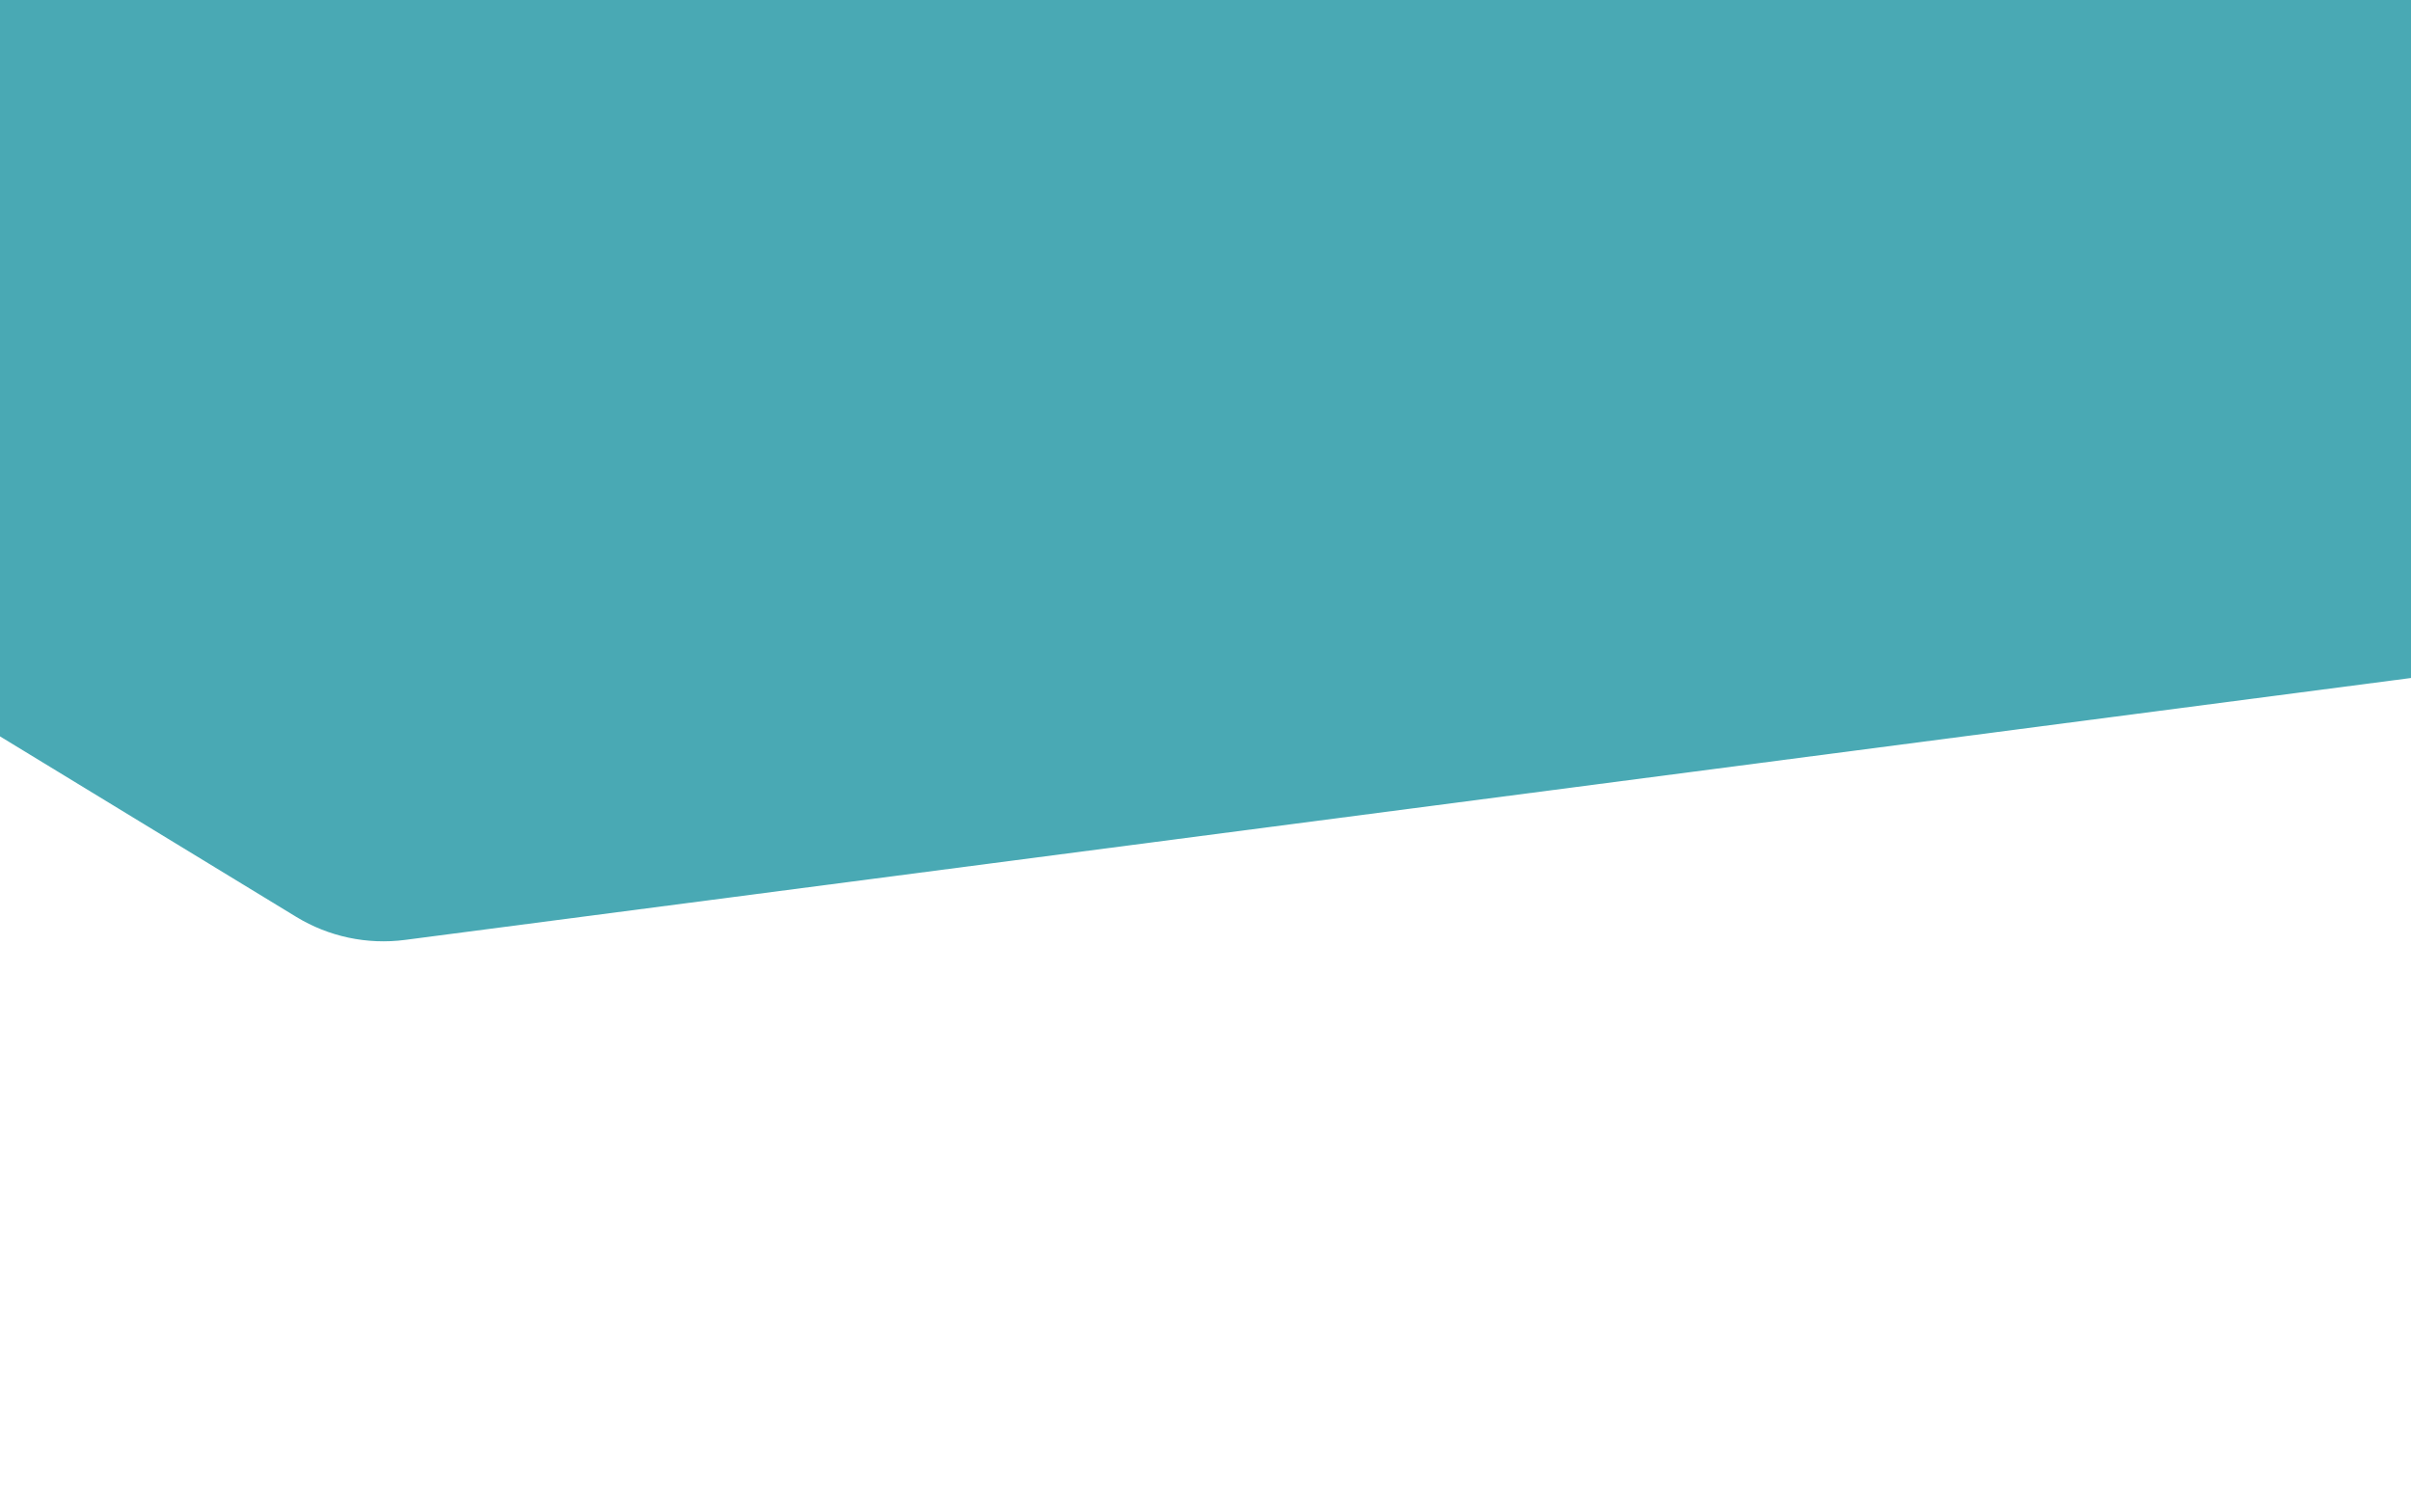 <svg width="1440" height="903" viewBox="0 0 1440 903" fill="none" xmlns="http://www.w3.org/2000/svg">
<path d="M-319.01 245.481C-391.654 201.215 -379.367 92.227 -298.69 65.248L1692.6 -600.677C1720.44 -609.987 1750.27 -593.426 1757.09 -564.875L1959.26 281.494C1966.16 310.362 1946.53 338.846 1917.1 342.69L241.915 561.441C219.318 564.391 196.392 559.536 176.932 547.678L-319.01 245.481Z" fill="#49A9B4"/>
</svg>
